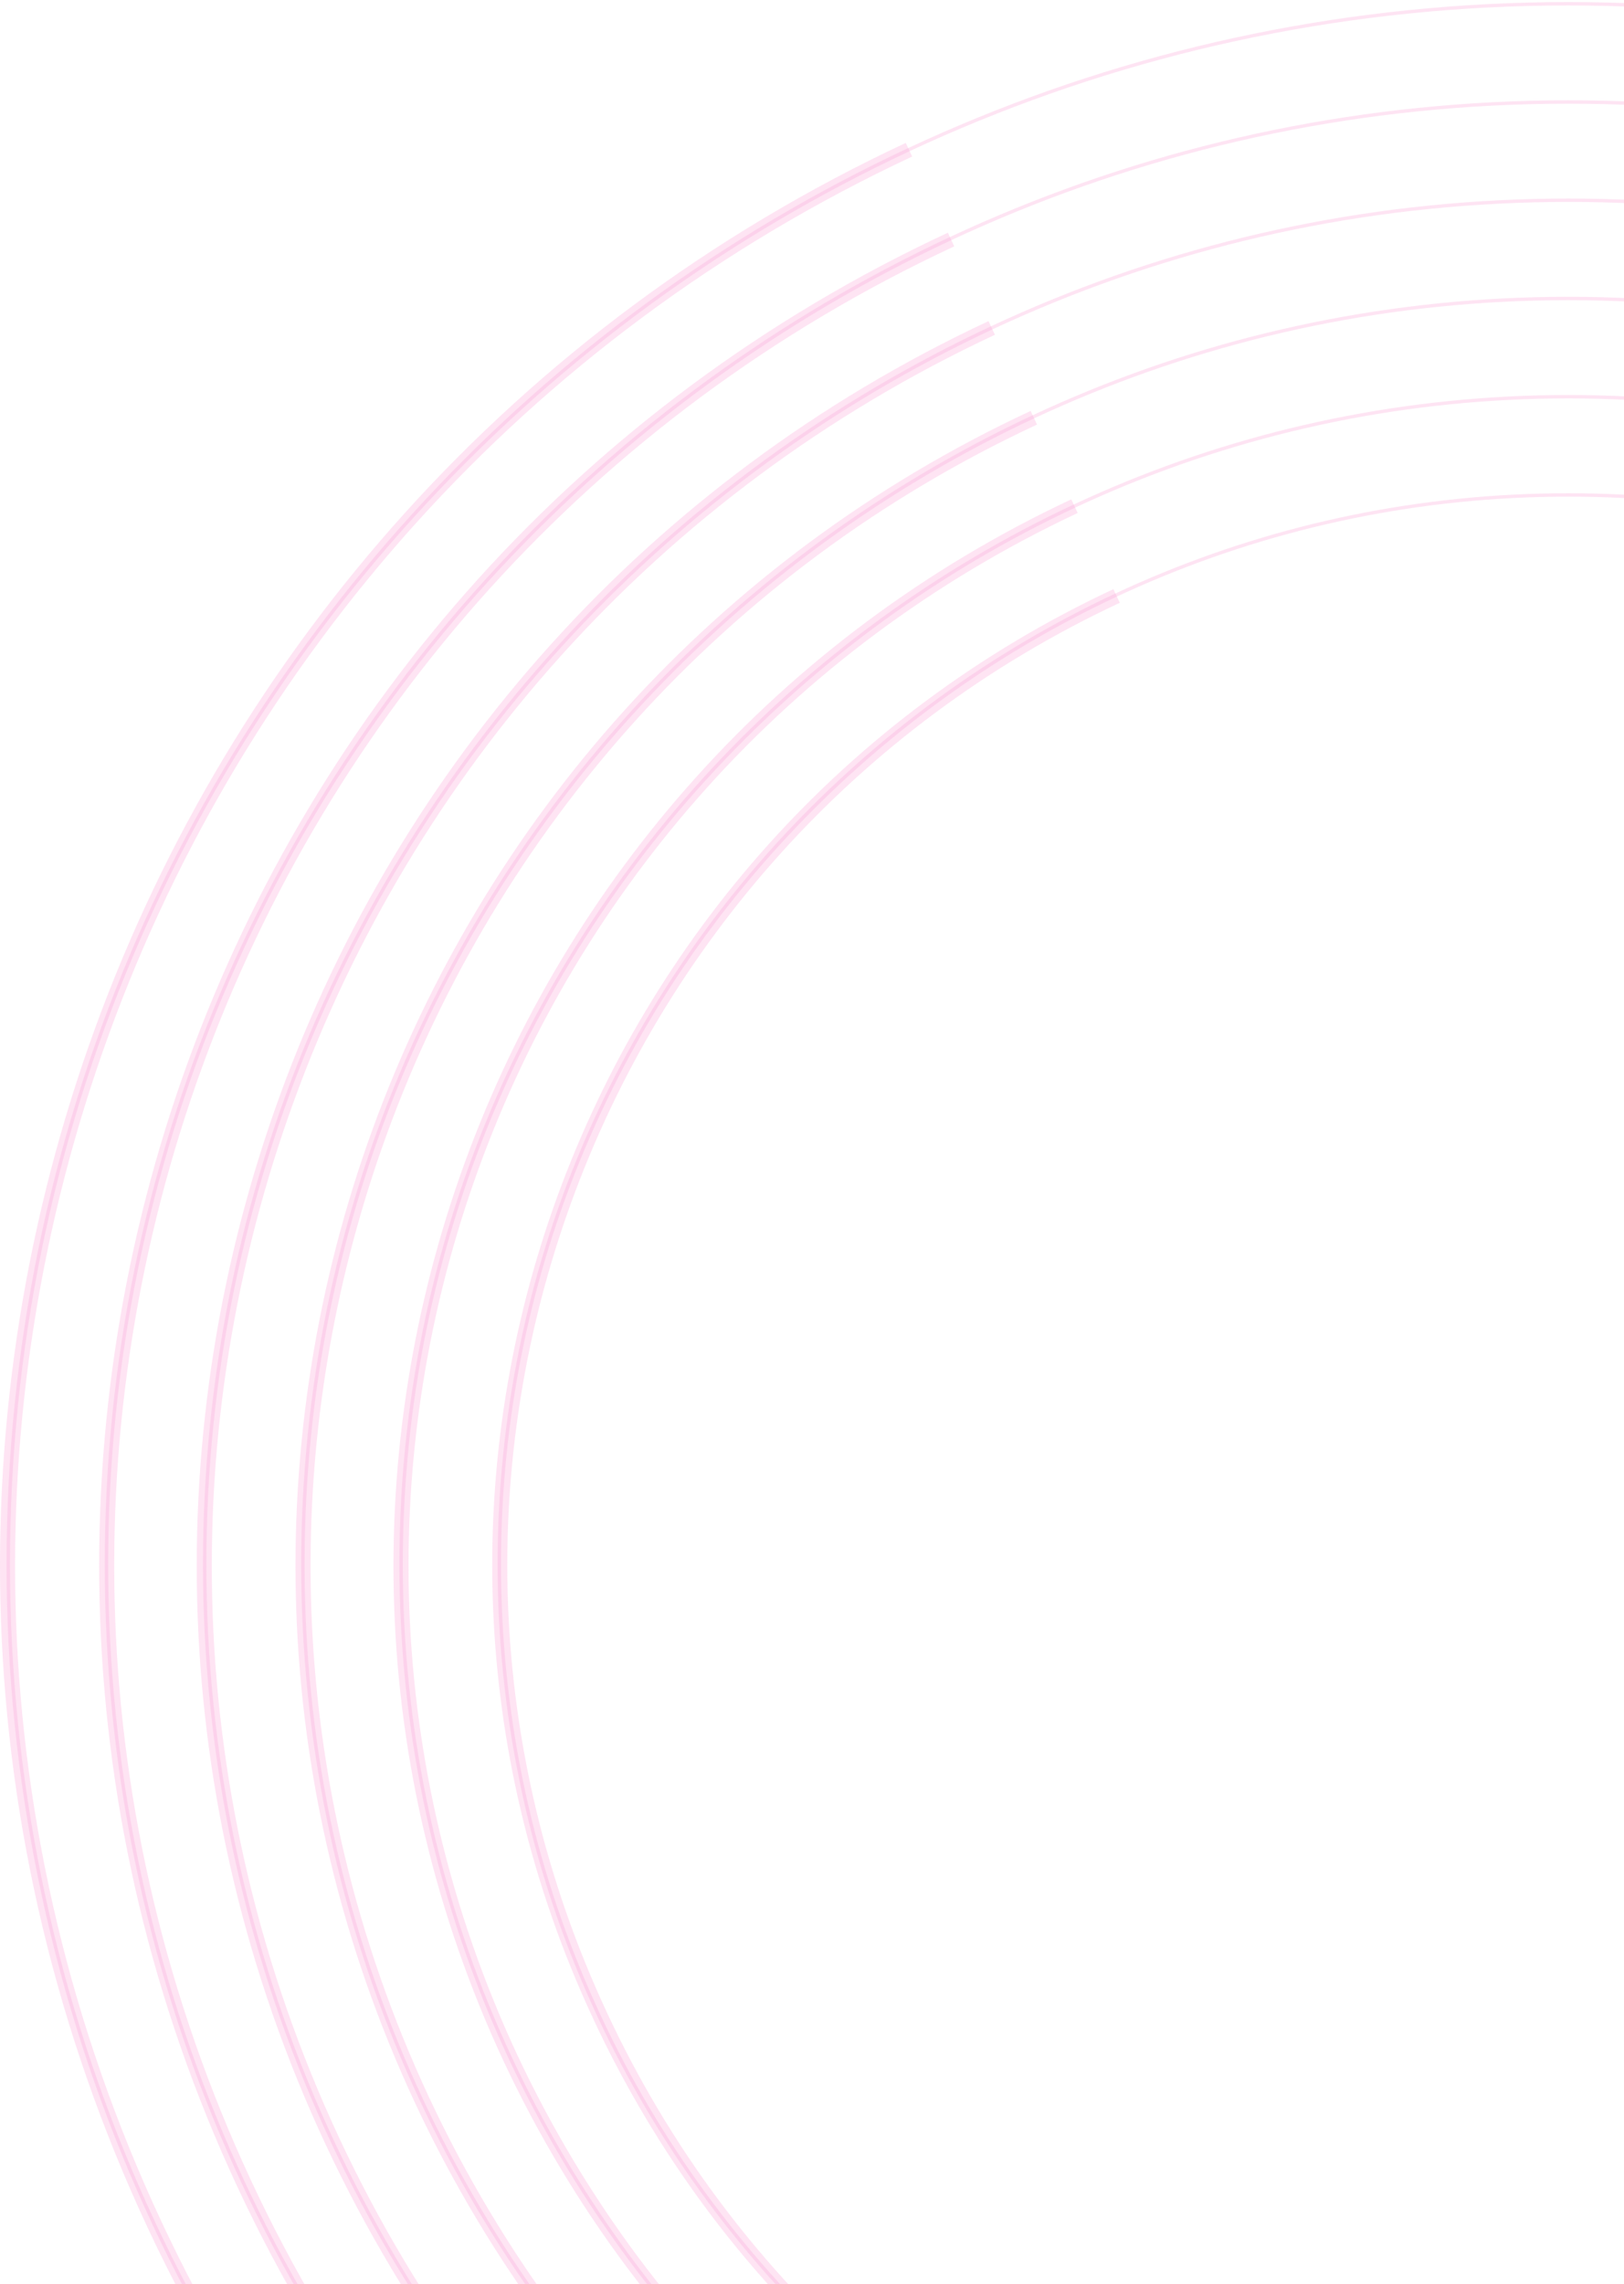 <svg width="431" height="606" viewBox="0 0 431 606" fill="none" xmlns="http://www.w3.org/2000/svg"><g opacity=".5" stroke="#F44AAF" stroke-opacity=".3" stroke-miterlimit="10"><path d="M416.227 829.064c228.664 0 414.032-185.368 414.032-414.032S644.891 1 416.227 1C187.564 1 2.195 186.368 2.195 415.032s185.369 414.032 414.032 414.032z" stroke-width=".901"/><path d="M416.228 803.001c214.269 0 387.968-173.7 387.968-387.969S630.497 27.063 416.228 27.063c-214.27 0-387.97 173.7-387.97 387.969s173.7 387.969 387.97 387.969z" stroke-width=".901"/><path d="M416.227 776.938c199.875 0 361.906-162.031 361.906-361.906S616.102 53.126 416.227 53.126 54.321 215.157 54.321 415.032s162.031 361.906 361.906 361.906z" stroke-width=".901"/><path d="M416.227 750.875c185.481 0 335.843-150.362 335.843-335.843 0-185.481-150.362-335.842-335.843-335.842-185.48 0-335.842 150.361-335.842 335.842s150.362 335.843 335.842 335.843z" stroke-width=".901"/><path d="M416.228 724.811c171.086 0 309.779-138.693 309.779-309.779 0-171.086-138.693-309.779-309.779-309.779-171.087 0-309.78 138.693-309.78 309.779 0 171.086 138.693 309.779 309.78 309.779z" stroke-width=".901"/><path d="M416.227 698.748c156.692 0 283.716-127.024 283.716-283.716S572.919 131.316 416.227 131.316 132.511 258.34 132.511 415.032s127.024 283.716 283.716 283.716z" stroke-width=".901"/><path d="M591.223 790.342c-207.389 96.806-453.499 7.074-550.305-200.314-96.806-207.389-6.702-453.499 200.314-550.305" stroke-width="4"/><path d="M580.426 766.885C386.07 857.361 155.224 773.587 64.748 579.23-25.73 384.873 58.046 154.028 252.403 63.552" stroke-width="4"/><path d="M569.255 743.056c-180.953 84.519-396.533 5.957-481.052-174.996S82.246 171.528 263.2 87.009" stroke-width="4"/><path d="M558.458 719.599c-167.921 78.562-367.863 5.585-446.425-162.336-78.561-168.294-5.585-368.235 162.337-446.425" stroke-width="4"/><path d="M547.289 695.769c-154.89 72.233-339.194 5.213-411.798-149.677-72.233-154.889-5.213-339.193 149.677-411.798" stroke-width="4"/><path d="M536.118 672.313c-141.858 66.275-310.524 4.84-376.799-137.39-66.275-141.858-4.84-310.524 137.018-376.799" stroke-width="4"/></g></svg>